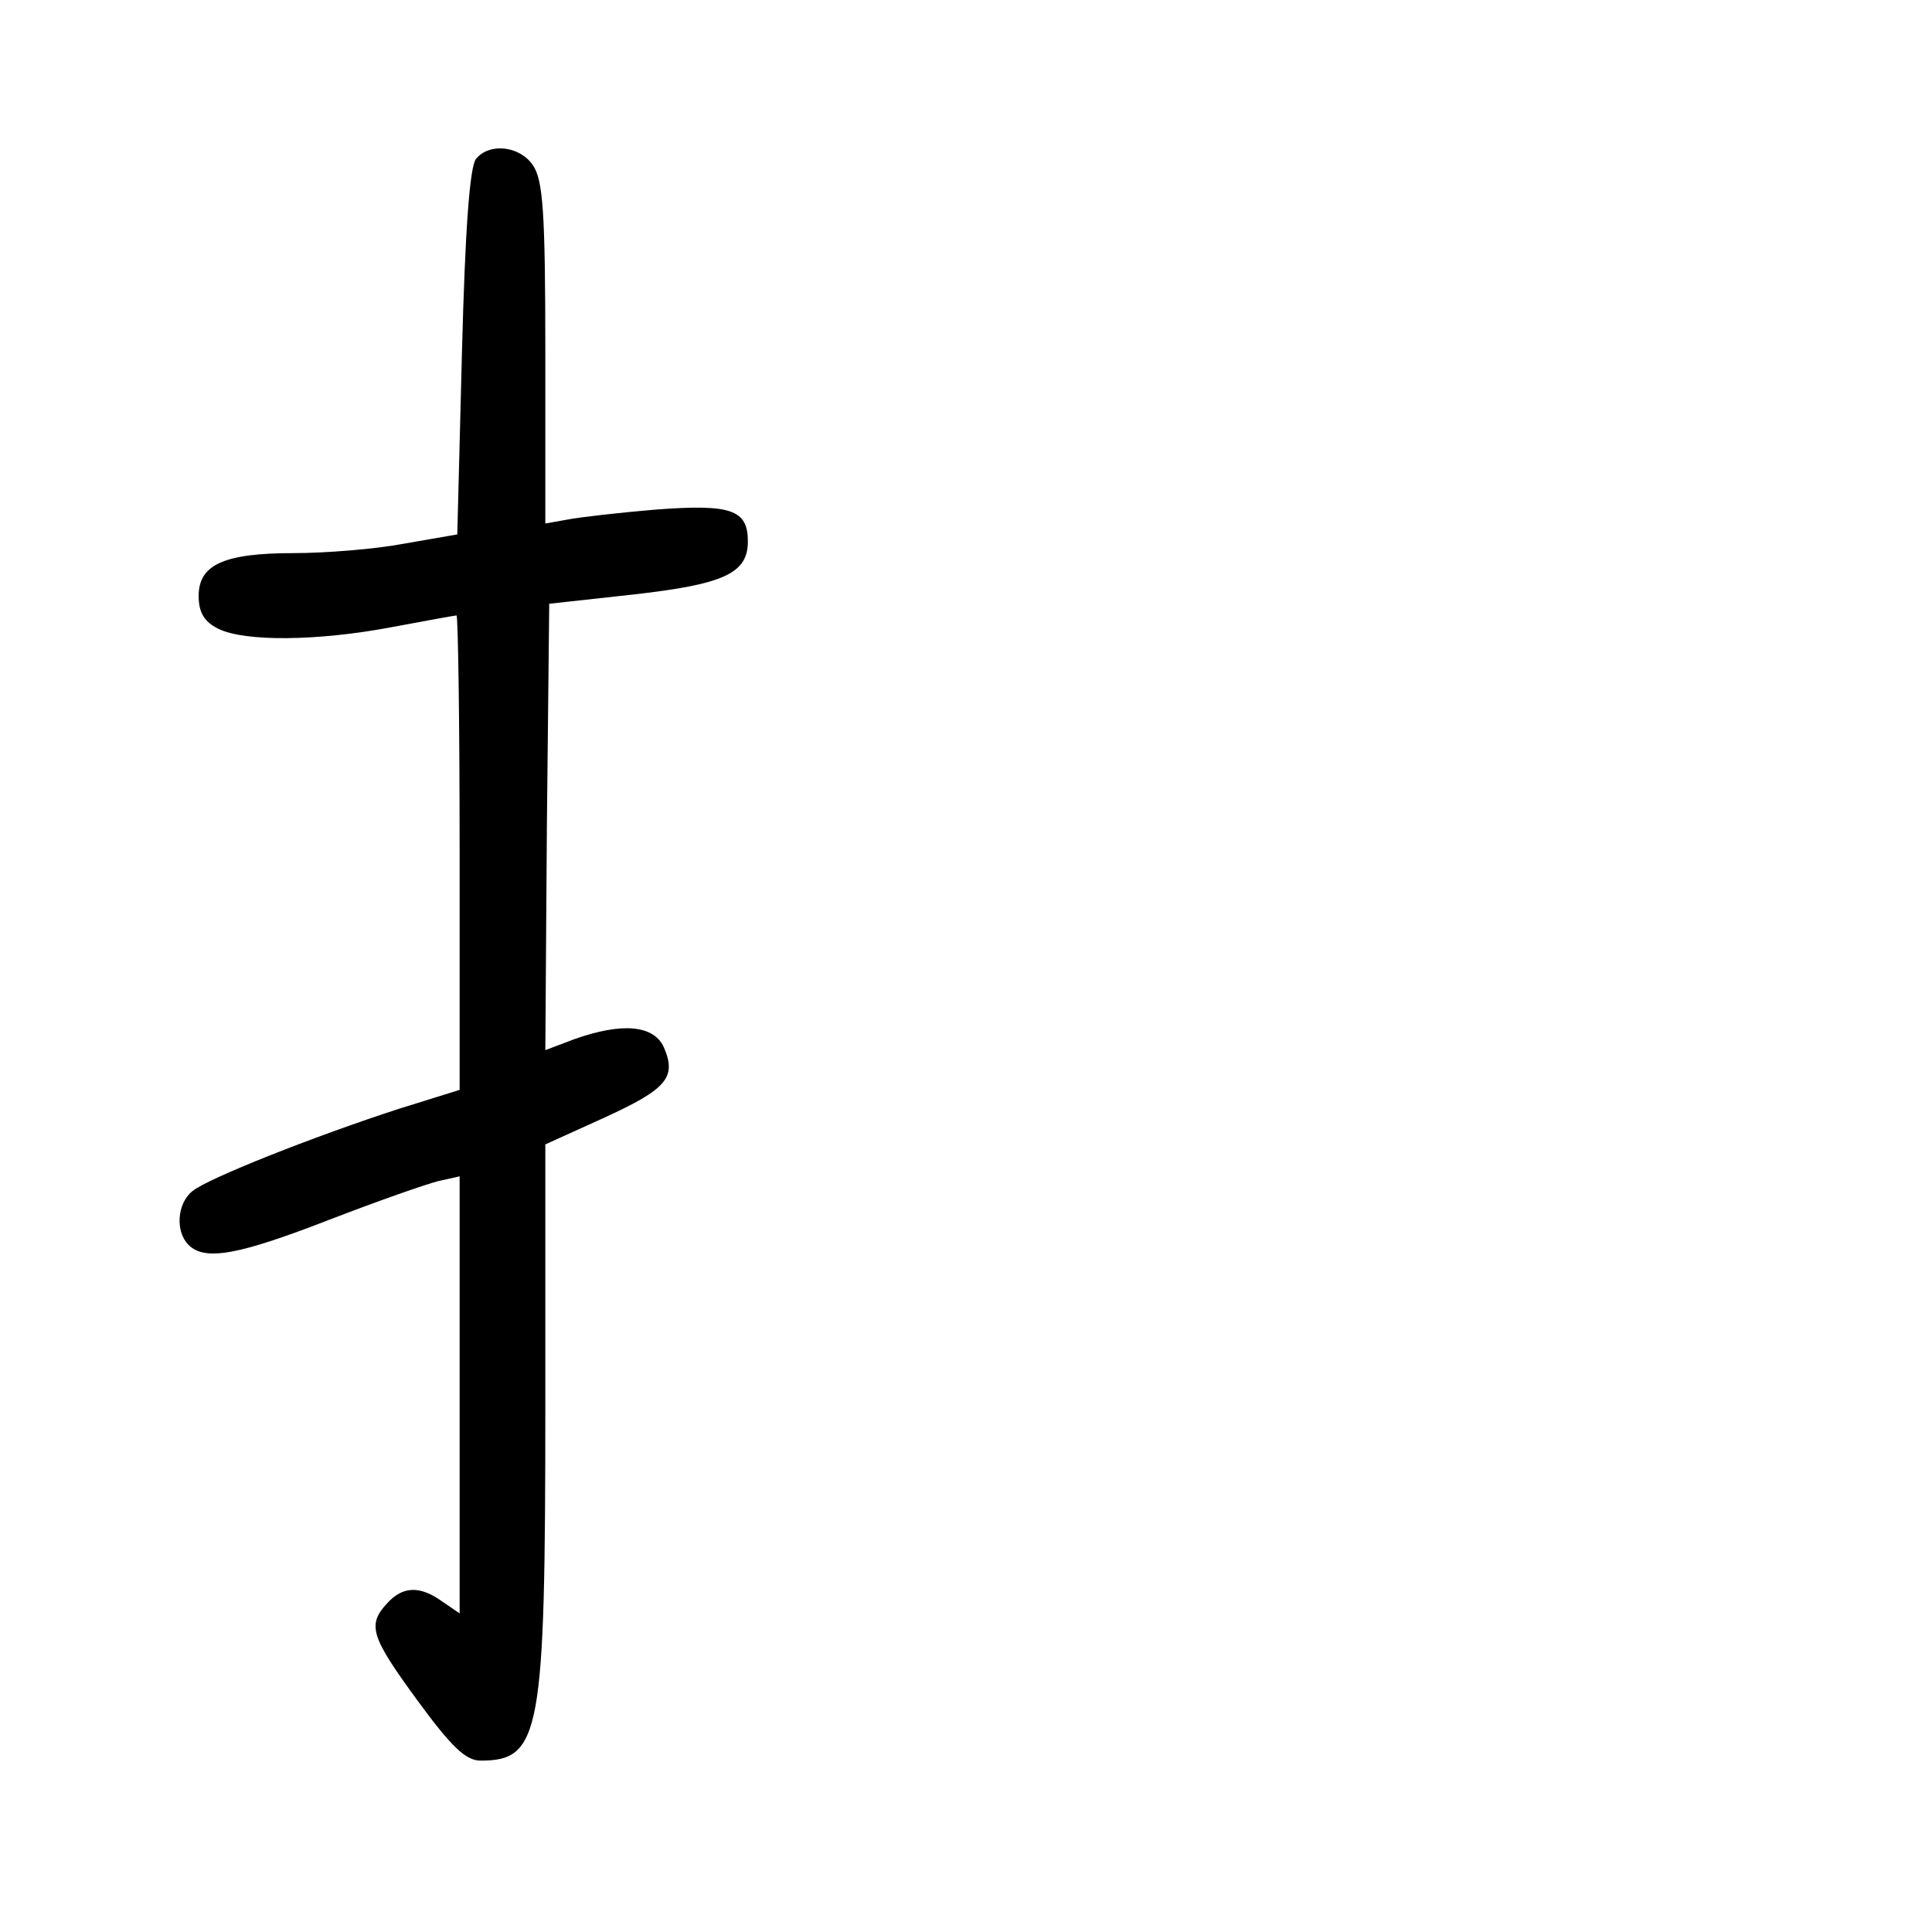 <?xml version="1.0" standalone="no"?>
<!DOCTYPE svg PUBLIC "-//W3C//DTD SVG 20010904//EN"
 "http://www.w3.org/TR/2001/REC-SVG-20010904/DTD/svg10.dtd">
<svg version="1.0" xmlns="http://www.w3.org/2000/svg"
 width="248pt" height="248pt" viewBox="0 0 248 248"
 preserveAspectRatio="xMidYMid meet">
<g transform="translate(0,248) scale(0.1,-0.1)"
fill="#000000" stroke="none">
<path d="M611 2276 c-8 -10 -14 -91 -18 -248 l-6 -234 -69 -12 c-37 -7 -101
-12 -141 -12 -90 0 -122 -15 -122 -55 0 -21 7 -33 25 -42 34 -17 128 -16 223
2 43 8 81 15 83 15 2 0 4 -137 4 -304 l0 -305 -77 -24 c-111 -36 -247 -90
-266 -106 -20 -16 -22 -52 -5 -69 21 -21 64 -13 180 32 62 24 125 46 141 50
l27 6 0 -280 0 -281 -22 15 c-29 21 -51 20 -71 -2 -26 -28 -21 -43 39 -125 44
-60 62 -77 81 -77 77 0 83 35 83 456 l0 335 75 34 c81 37 94 52 77 91 -13 28
-53 32 -115 10 l-37 -14 2 287 3 286 109 12 c115 13 146 27 146 68 0 41 -22
48 -117 41 -48 -4 -100 -10 -115 -13 l-28 -5 0 219 c0 182 -3 222 -16 241 -17
25 -56 29 -73 8z"/>
</g>
</svg>
